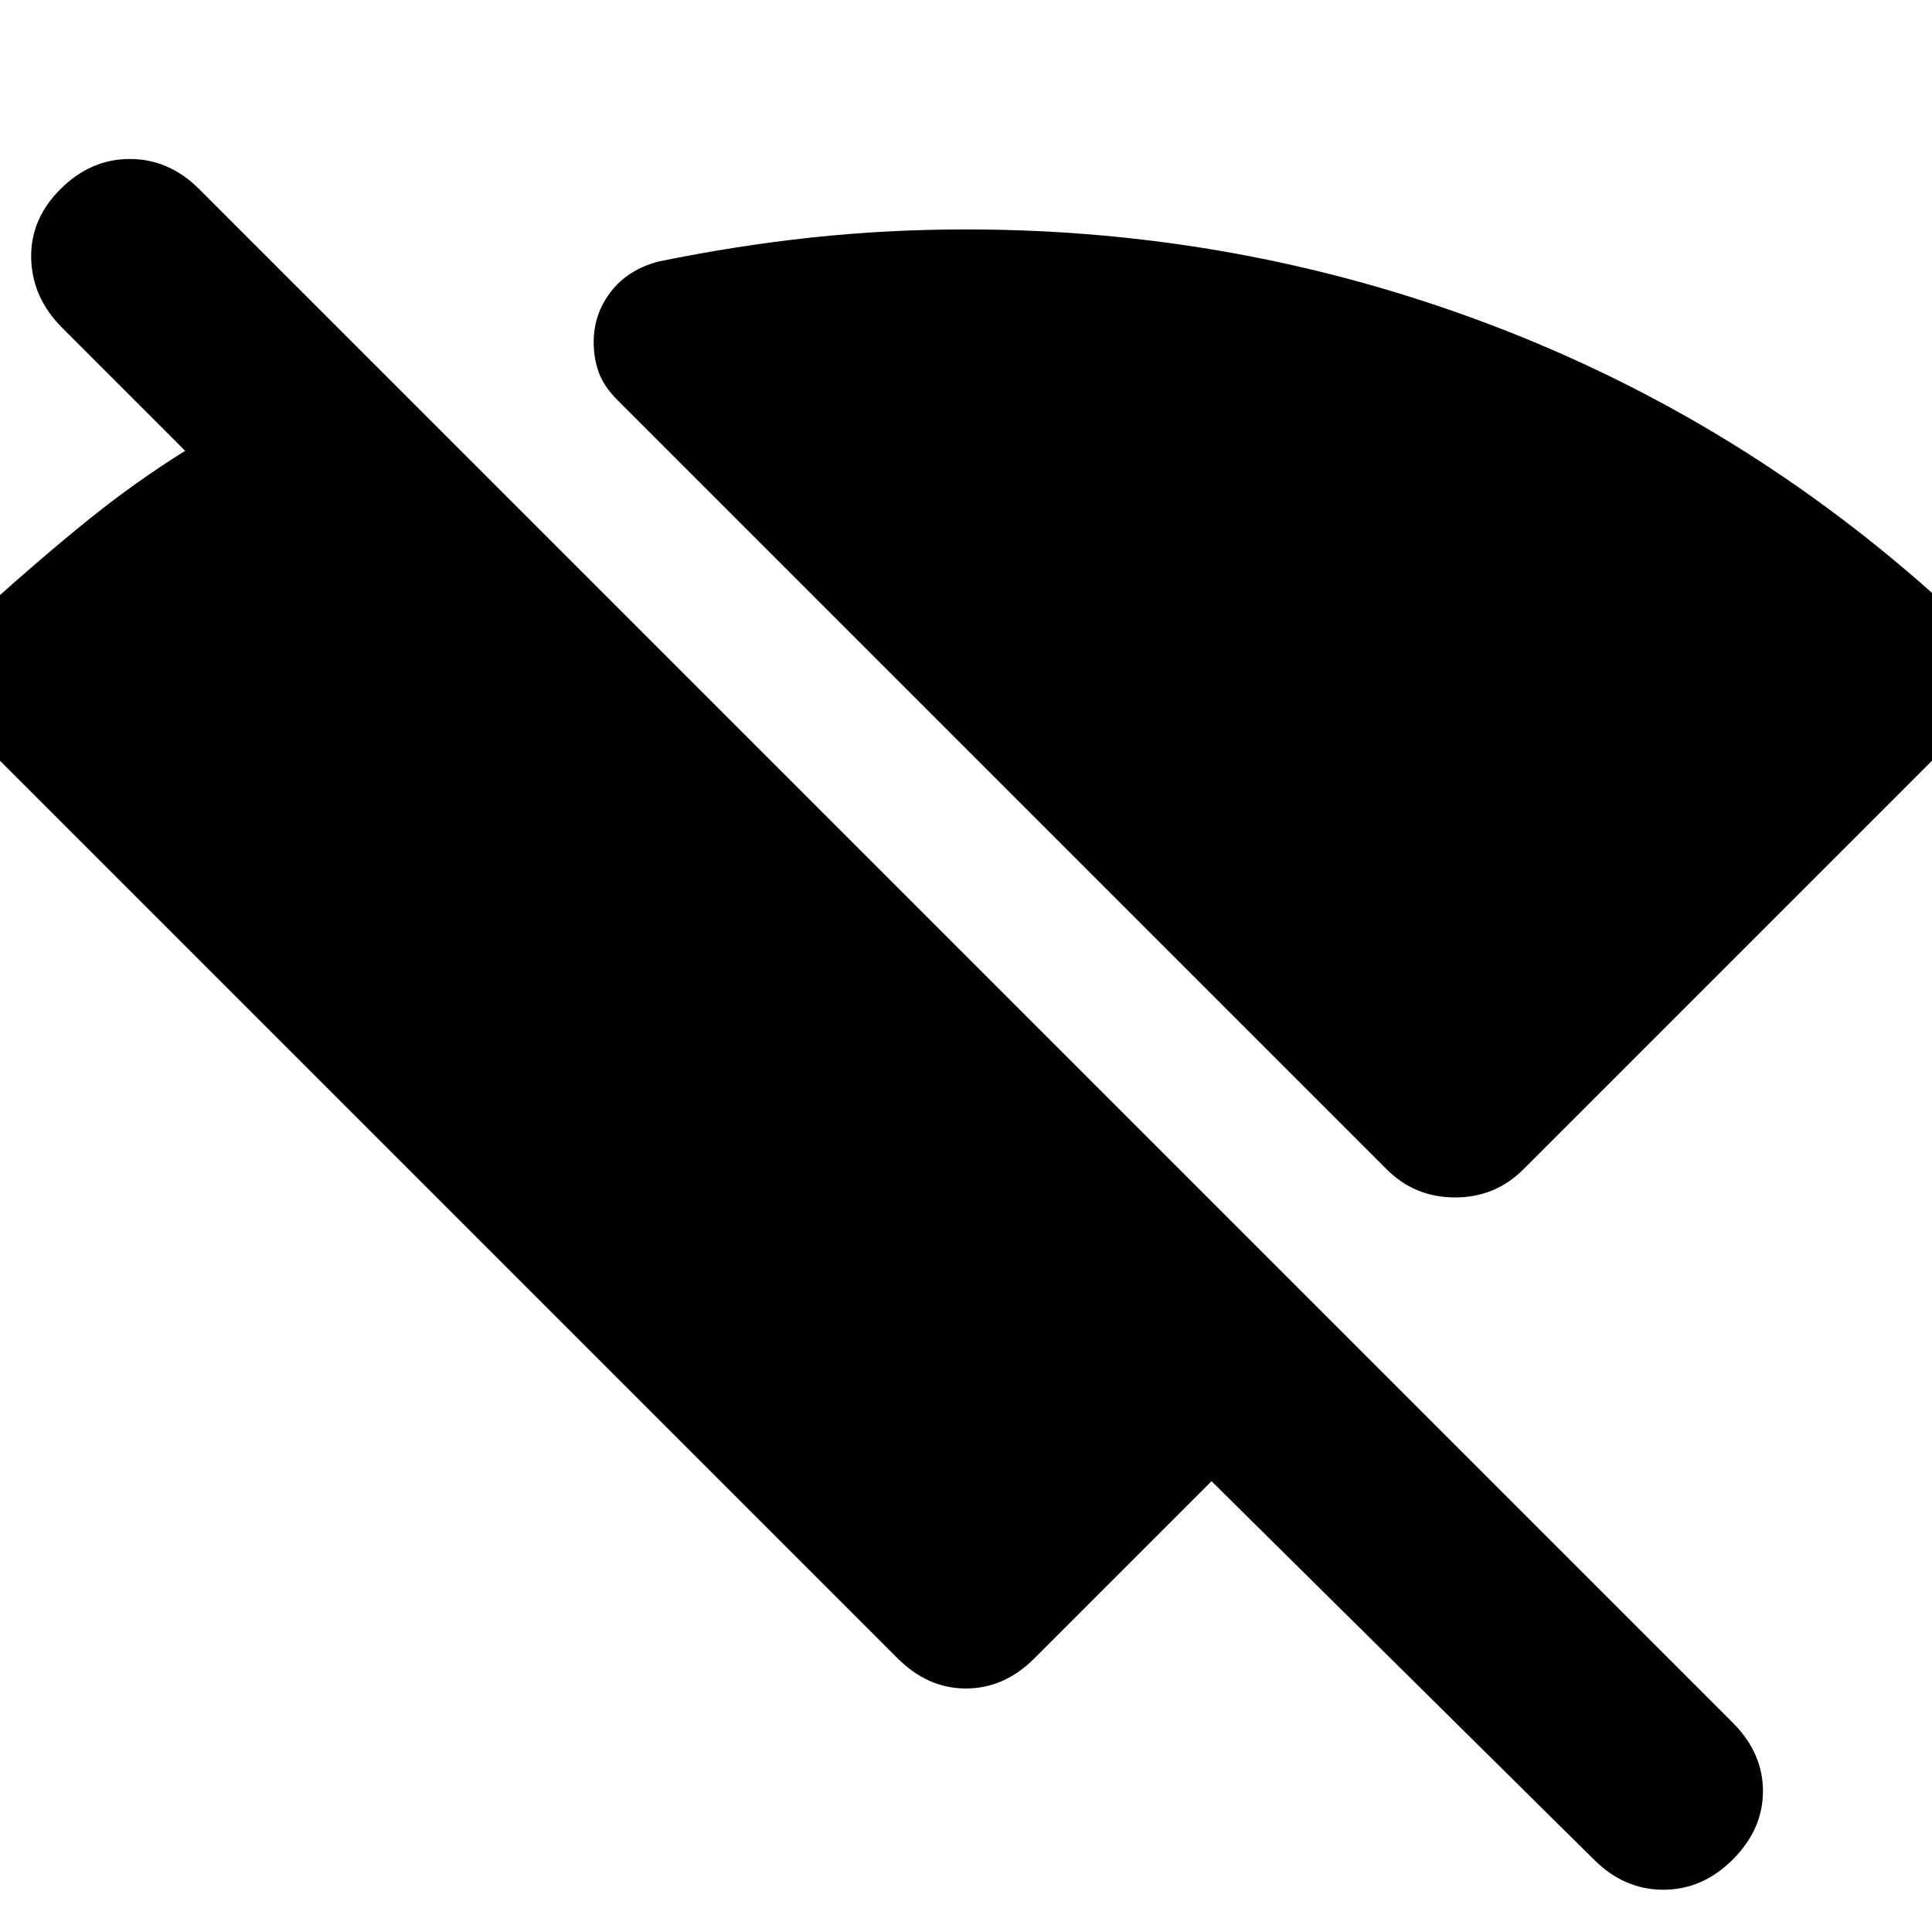 <svg xmlns="http://www.w3.org/2000/svg" height="20" viewBox="0 -960 960 960" width="20"><path d="M723-365q-10 0-18.5-3.5T689-379L307-761q-7-7-9.5-14t-2.5-15q0-14 8.5-25t23.5-15q39-8 76.5-12t76.5-4q136 0 261 47.5T966-660q7 7 12 16t5 20q0 10-4.5 19T967-589L757-379q-7 7-15.5 10.5T723-365Zm69 329L602-224l-88 88q-15 15-34 15t-34-15L-8-590q-15-15-14.5-34T-6-659q29-26 51.5-44T92-736l-61-61q-15-15-15.5-34.5T30-866q15-15 34.5-15T99-866l762 762q15 15 15 34t-15 34q-15 15-34.5 15T792-36Z"/></svg>